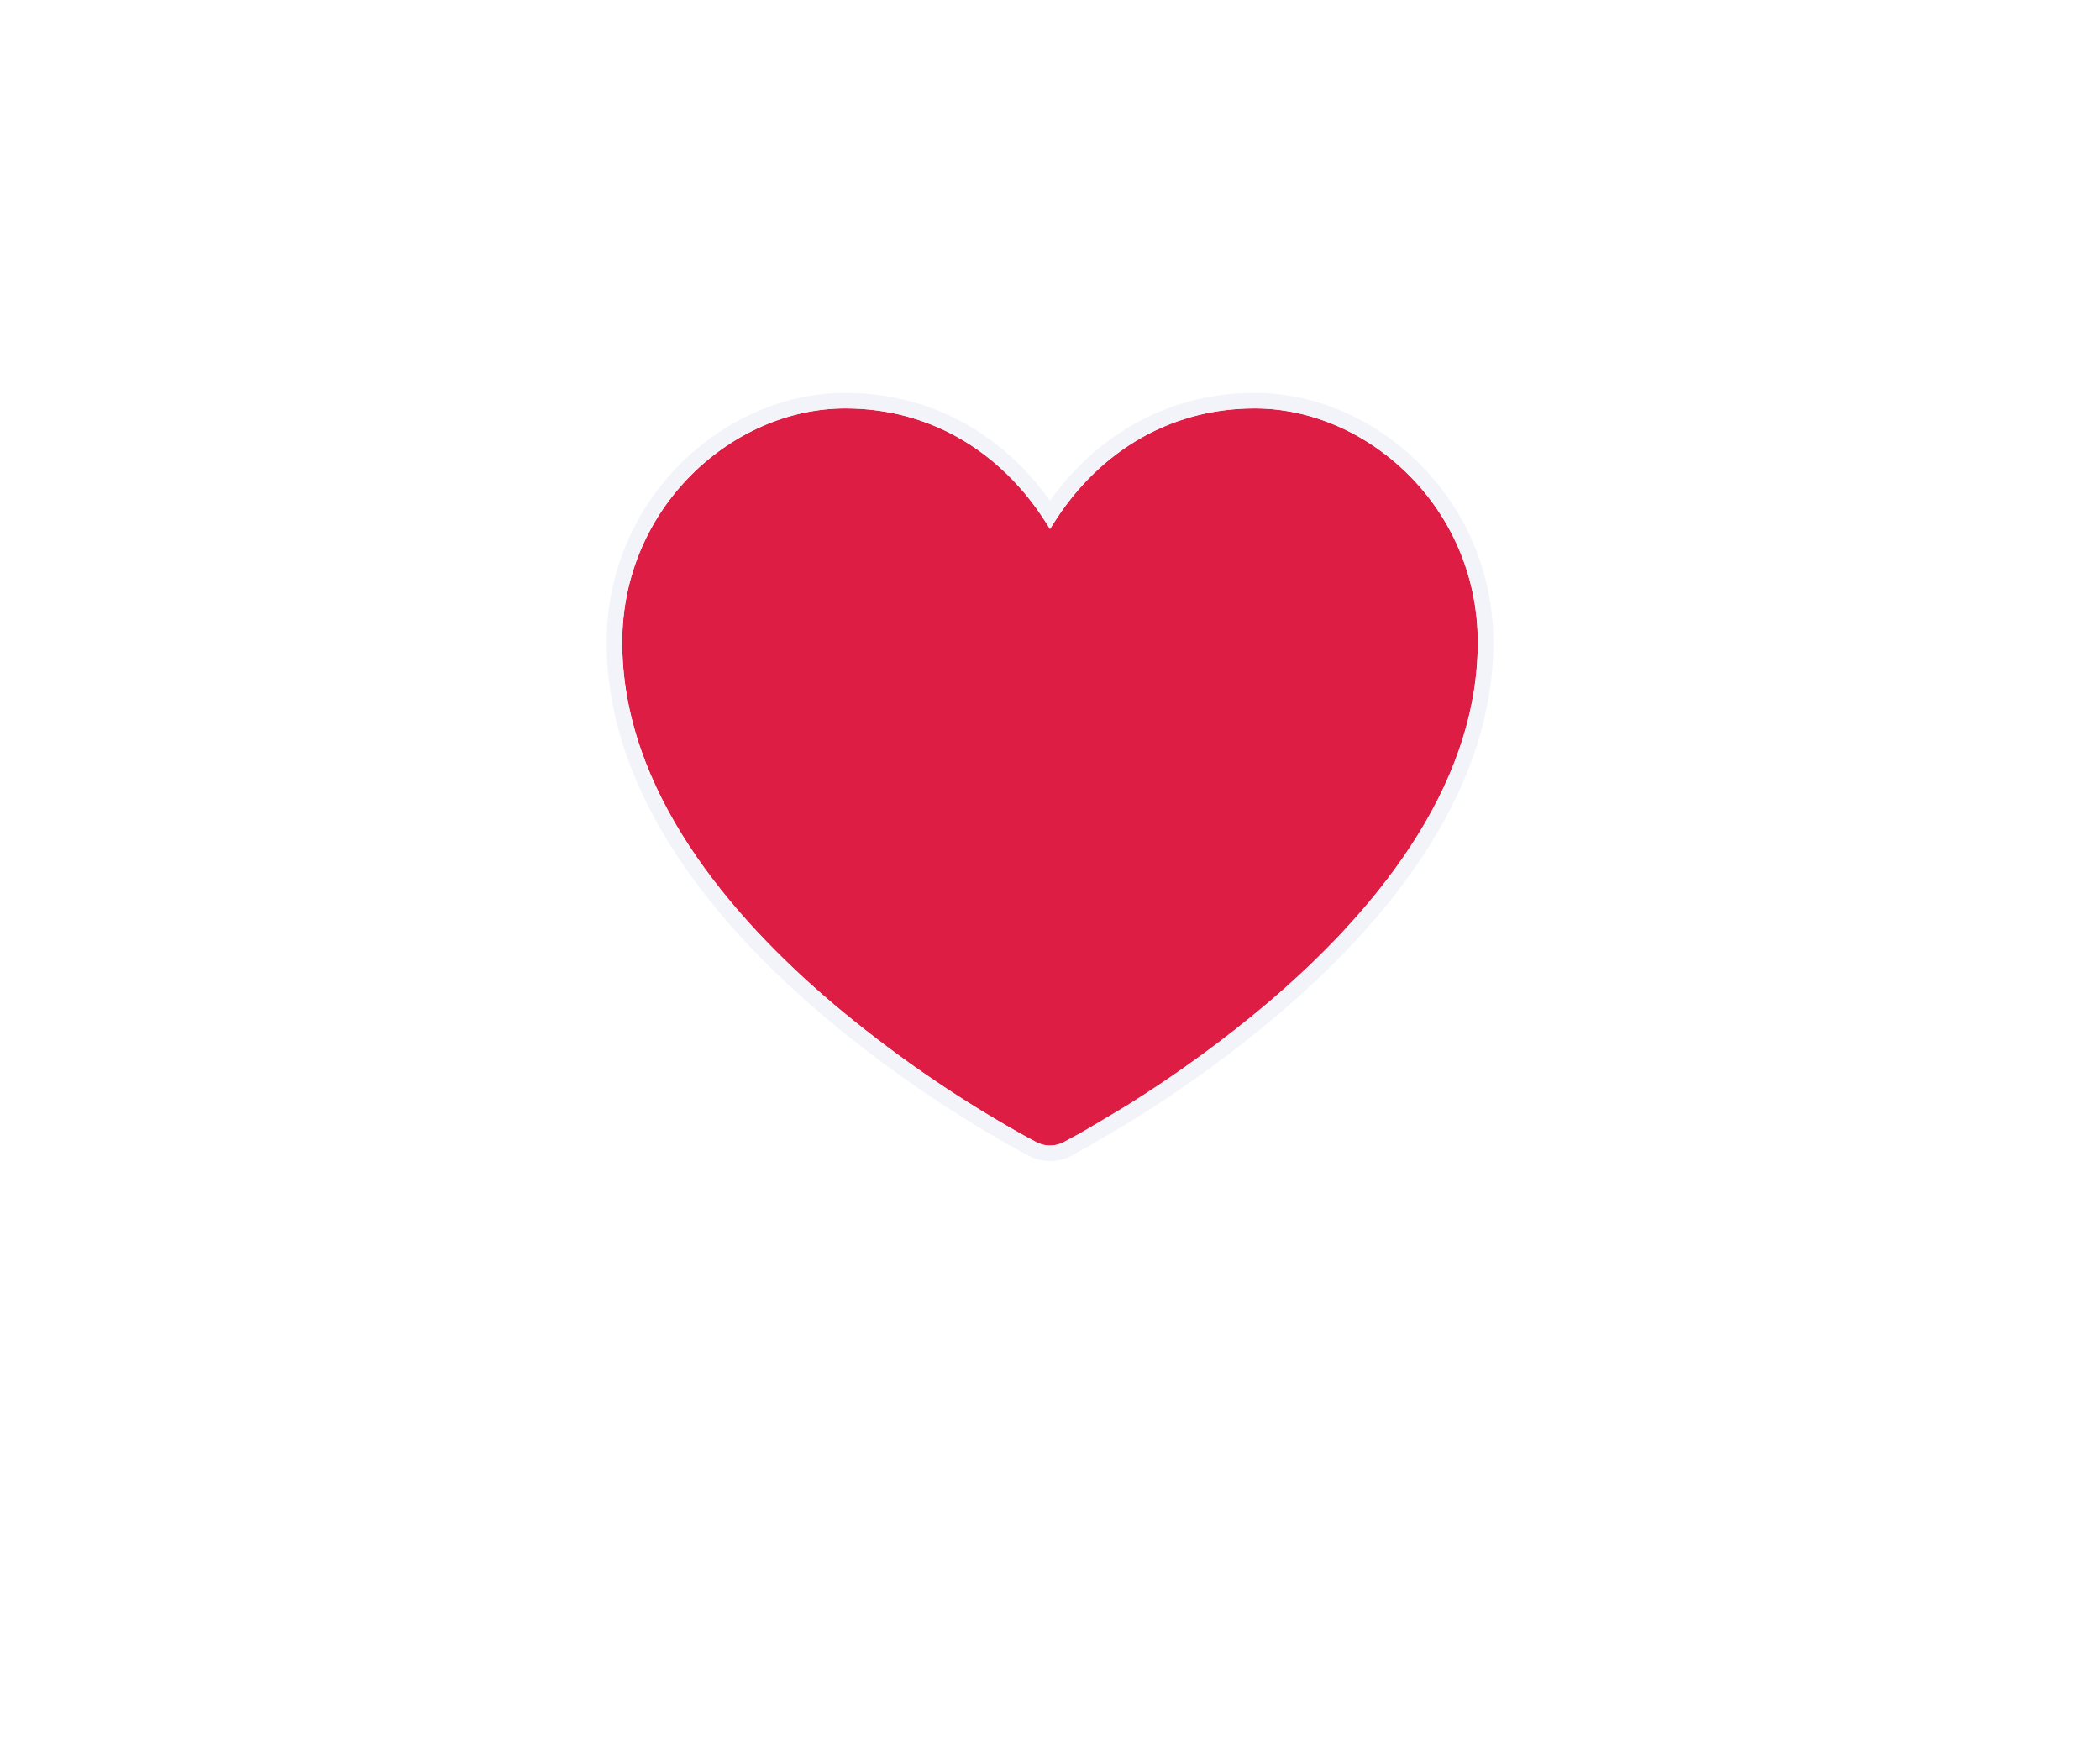 <svg width="54" height="45" viewBox="0 0 54 45" fill="none" xmlns="http://www.w3.org/2000/svg">
<g filter="url(#filter0_d_1403_1705)">
<path d="M29 28.408C28.508 28.716 28.097 28.954 27.808 29.117C27.655 29.203 27.5 29.287 27.345 29.369H27.343C27.237 29.424 27.119 29.452 27 29.452C26.881 29.452 26.763 29.424 26.657 29.369C26.501 29.288 26.346 29.203 26.192 29.117C24.49 28.157 22.882 27.039 21.389 25.777C18.8 23.572 16 20.331 16 16.513C16 13.052 18.829 10.5 21.736 10.5C24.03 10.5 25.881 11.726 27 13.605C28.12 11.726 29.97 10.5 32.264 10.5C35.17 10.5 38 13.052 38 16.514C38 20.332 35.199 23.574 32.611 25.776C31.472 26.739 30.265 27.618 29 28.408Z" fill="#DD1D43"/>
<path d="M27.906 29.291L27.906 29.291L29.106 28.578C30.379 27.783 31.594 26.898 32.74 25.929L32.741 25.928C35.335 23.721 38.2 20.427 38.2 16.514C38.2 12.941 35.281 10.3 32.264 10.3C30.005 10.3 28.165 11.452 27 13.228C25.836 11.451 23.995 10.3 21.736 10.3C18.718 10.3 15.8 12.941 15.8 16.513C15.8 20.426 18.664 23.719 21.259 25.929L21.26 25.93C22.762 27.199 24.381 28.325 26.094 29.291L26.094 29.291C26.249 29.379 26.406 29.464 26.564 29.546L26.566 29.547C26.7 29.616 26.849 29.652 27 29.652C27.134 29.652 27.266 29.624 27.388 29.569H27.395L27.439 29.546C27.595 29.463 27.751 29.378 27.906 29.291Z" stroke="#F3F4F9" stroke-width="0.4"/>
</g>
<defs>
<filter id="filter0_d_1403_1705" x="0.933" y="-4.567" width="52.133" height="49.085" filterUnits="userSpaceOnUse" color-interpolation-filters="sRGB">
<feFlood flood-opacity="0" result="BackgroundImageFix"/>
<feColorMatrix in="SourceAlpha" type="matrix" values="0 0 0 0 0 0 0 0 0 0 0 0 0 0 0 0 0 0 127 0" result="hardAlpha"/>
<feOffset/>
<feGaussianBlur stdDeviation="7.333"/>
<feComposite in2="hardAlpha" operator="out"/>
<feColorMatrix type="matrix" values="0 0 0 0 0.883 0 0 0 0 0.946 0 0 0 0 1 0 0 0 0.4 0"/>
<feBlend mode="normal" in2="BackgroundImageFix" result="effect1_dropShadow_1403_1705"/>
<feBlend mode="normal" in="SourceGraphic" in2="effect1_dropShadow_1403_1705" result="shape"/>
</filter>
</defs>
</svg>
